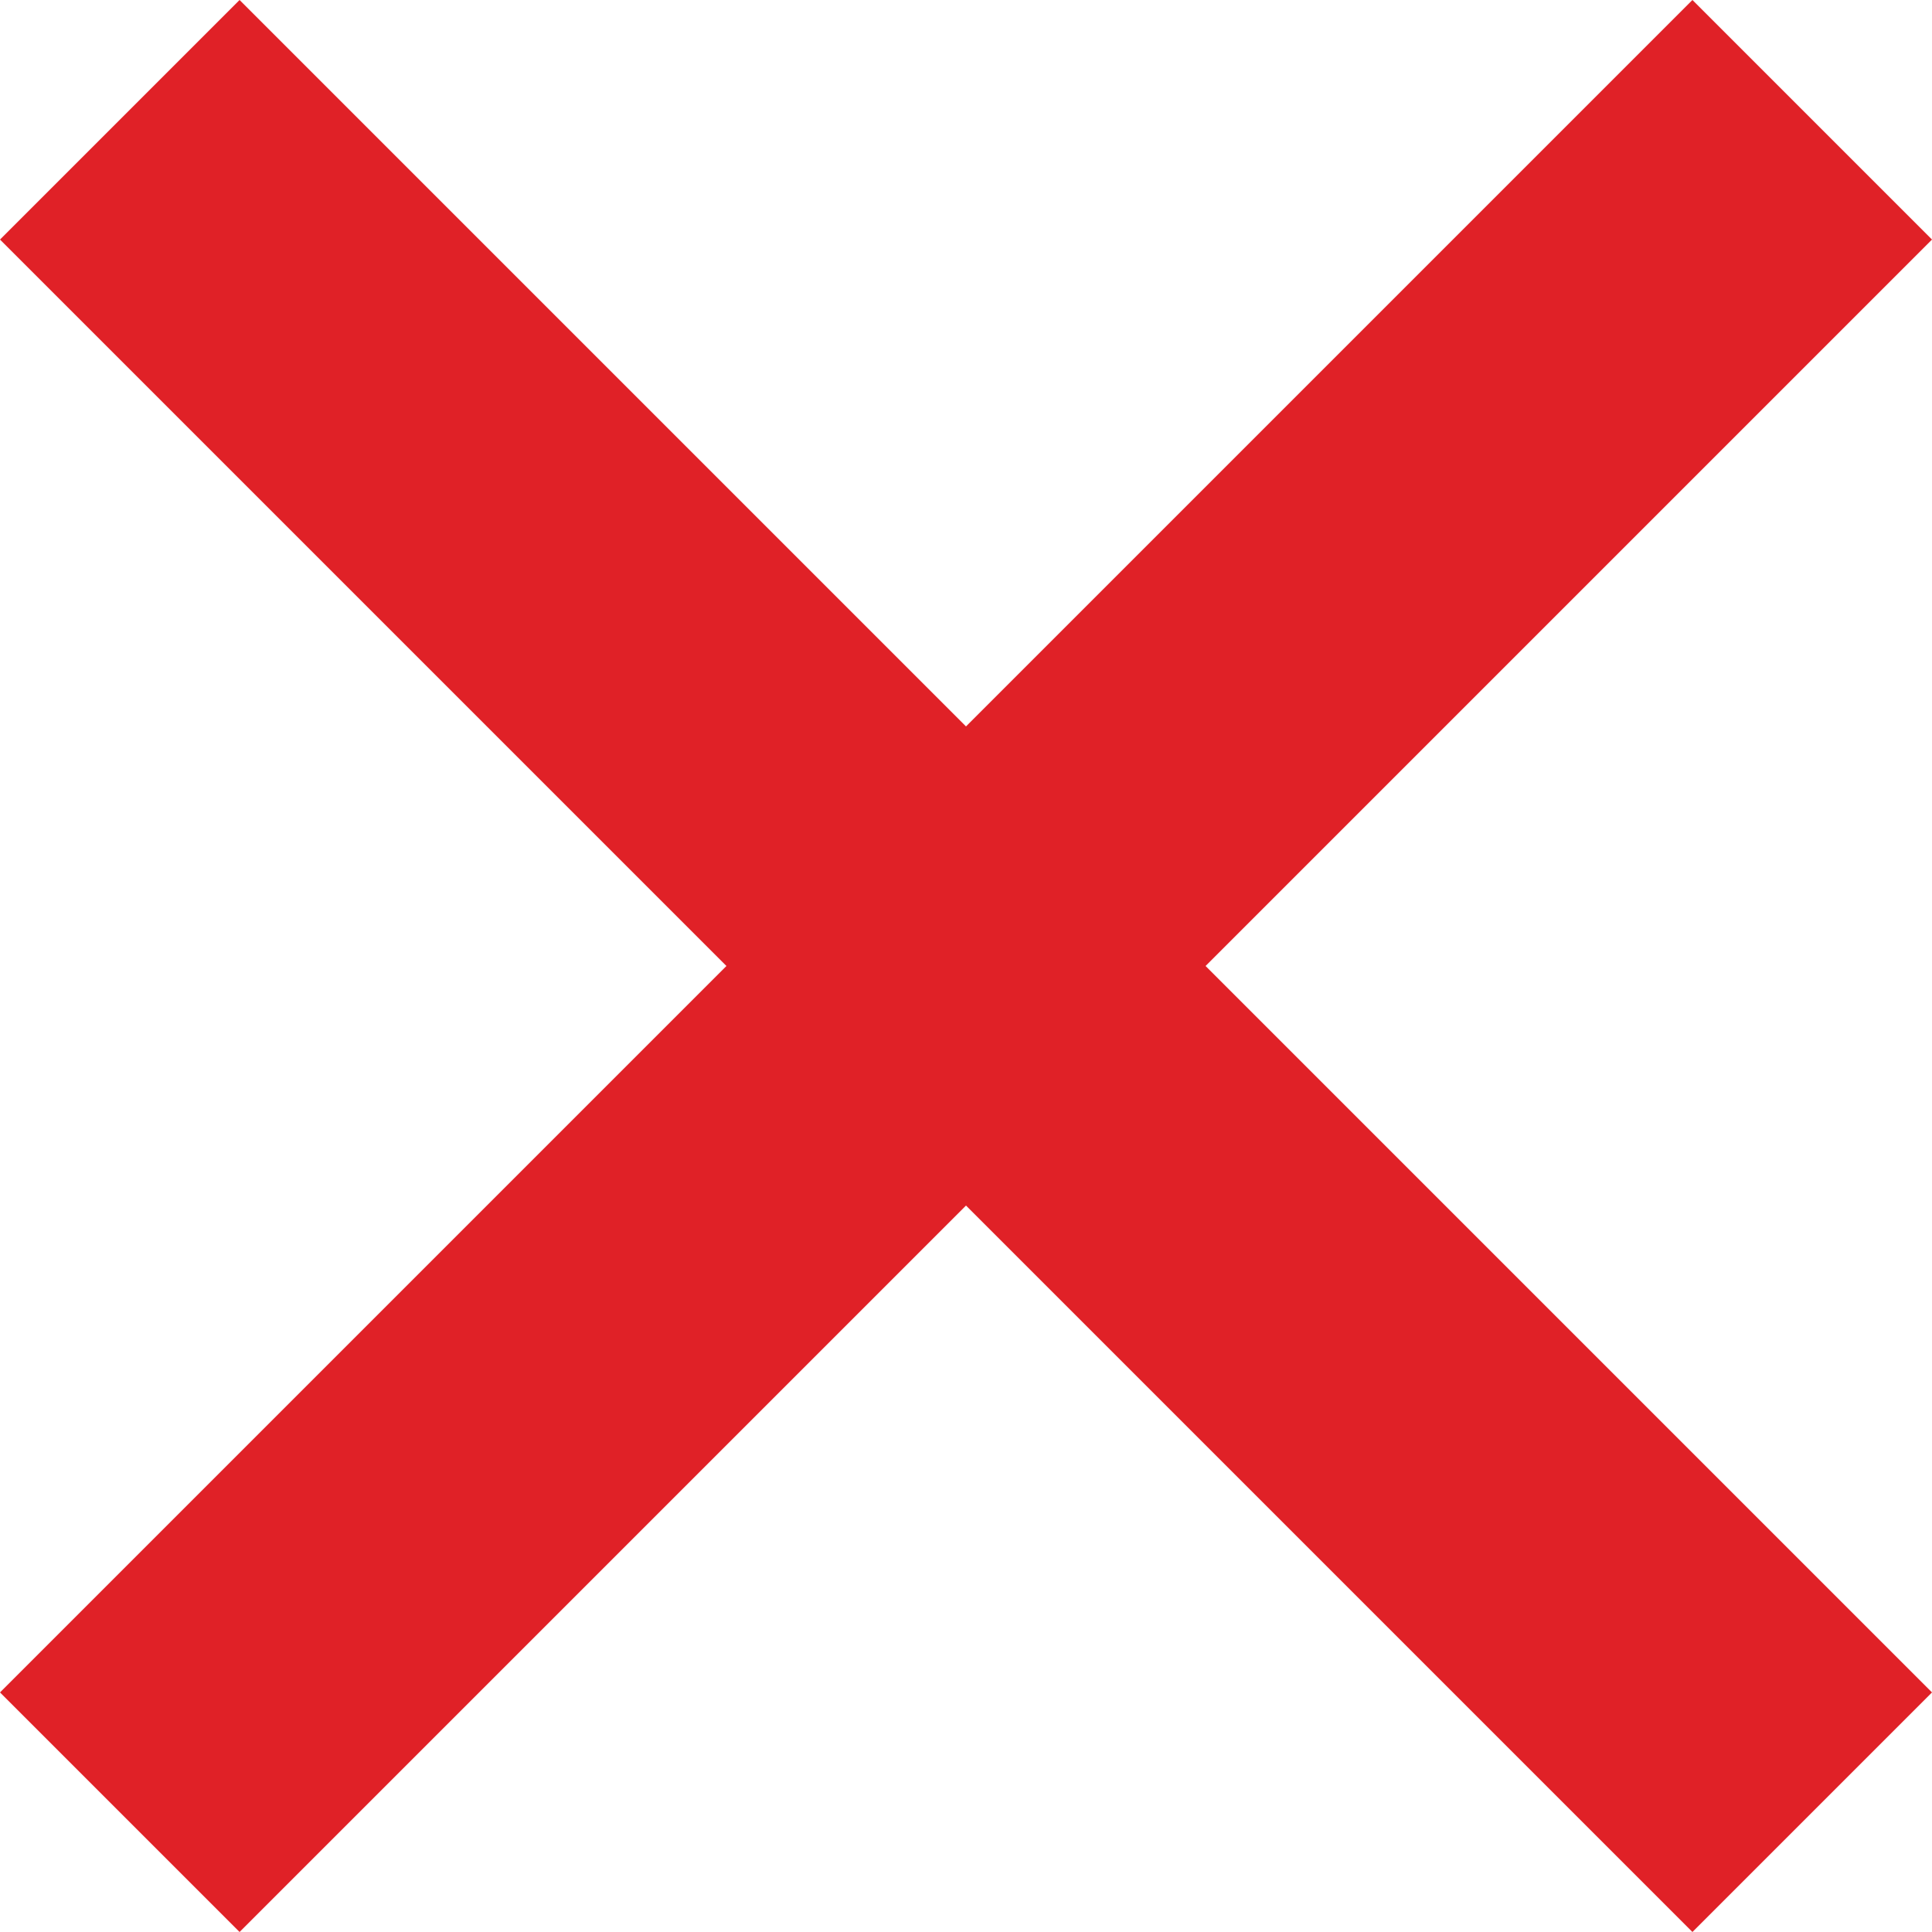 <svg xmlns="http://www.w3.org/2000/svg" viewBox="0 0 10 10"><defs><style>.cls-1{fill:#e02127;}</style></defs><title>Asset 1</title><g id="Layer_2" data-name="Layer 2"><g id="Layer_1-2" data-name="Layer 1"><polygon class="cls-1" points="10 1.24 8.76 0 5 3.76 1.24 0 0 1.24 3.76 5 0 8.76 1.24 10 5 6.24 8.76 10 10 8.76 6.24 5 10 1.24"/></g></g></svg>